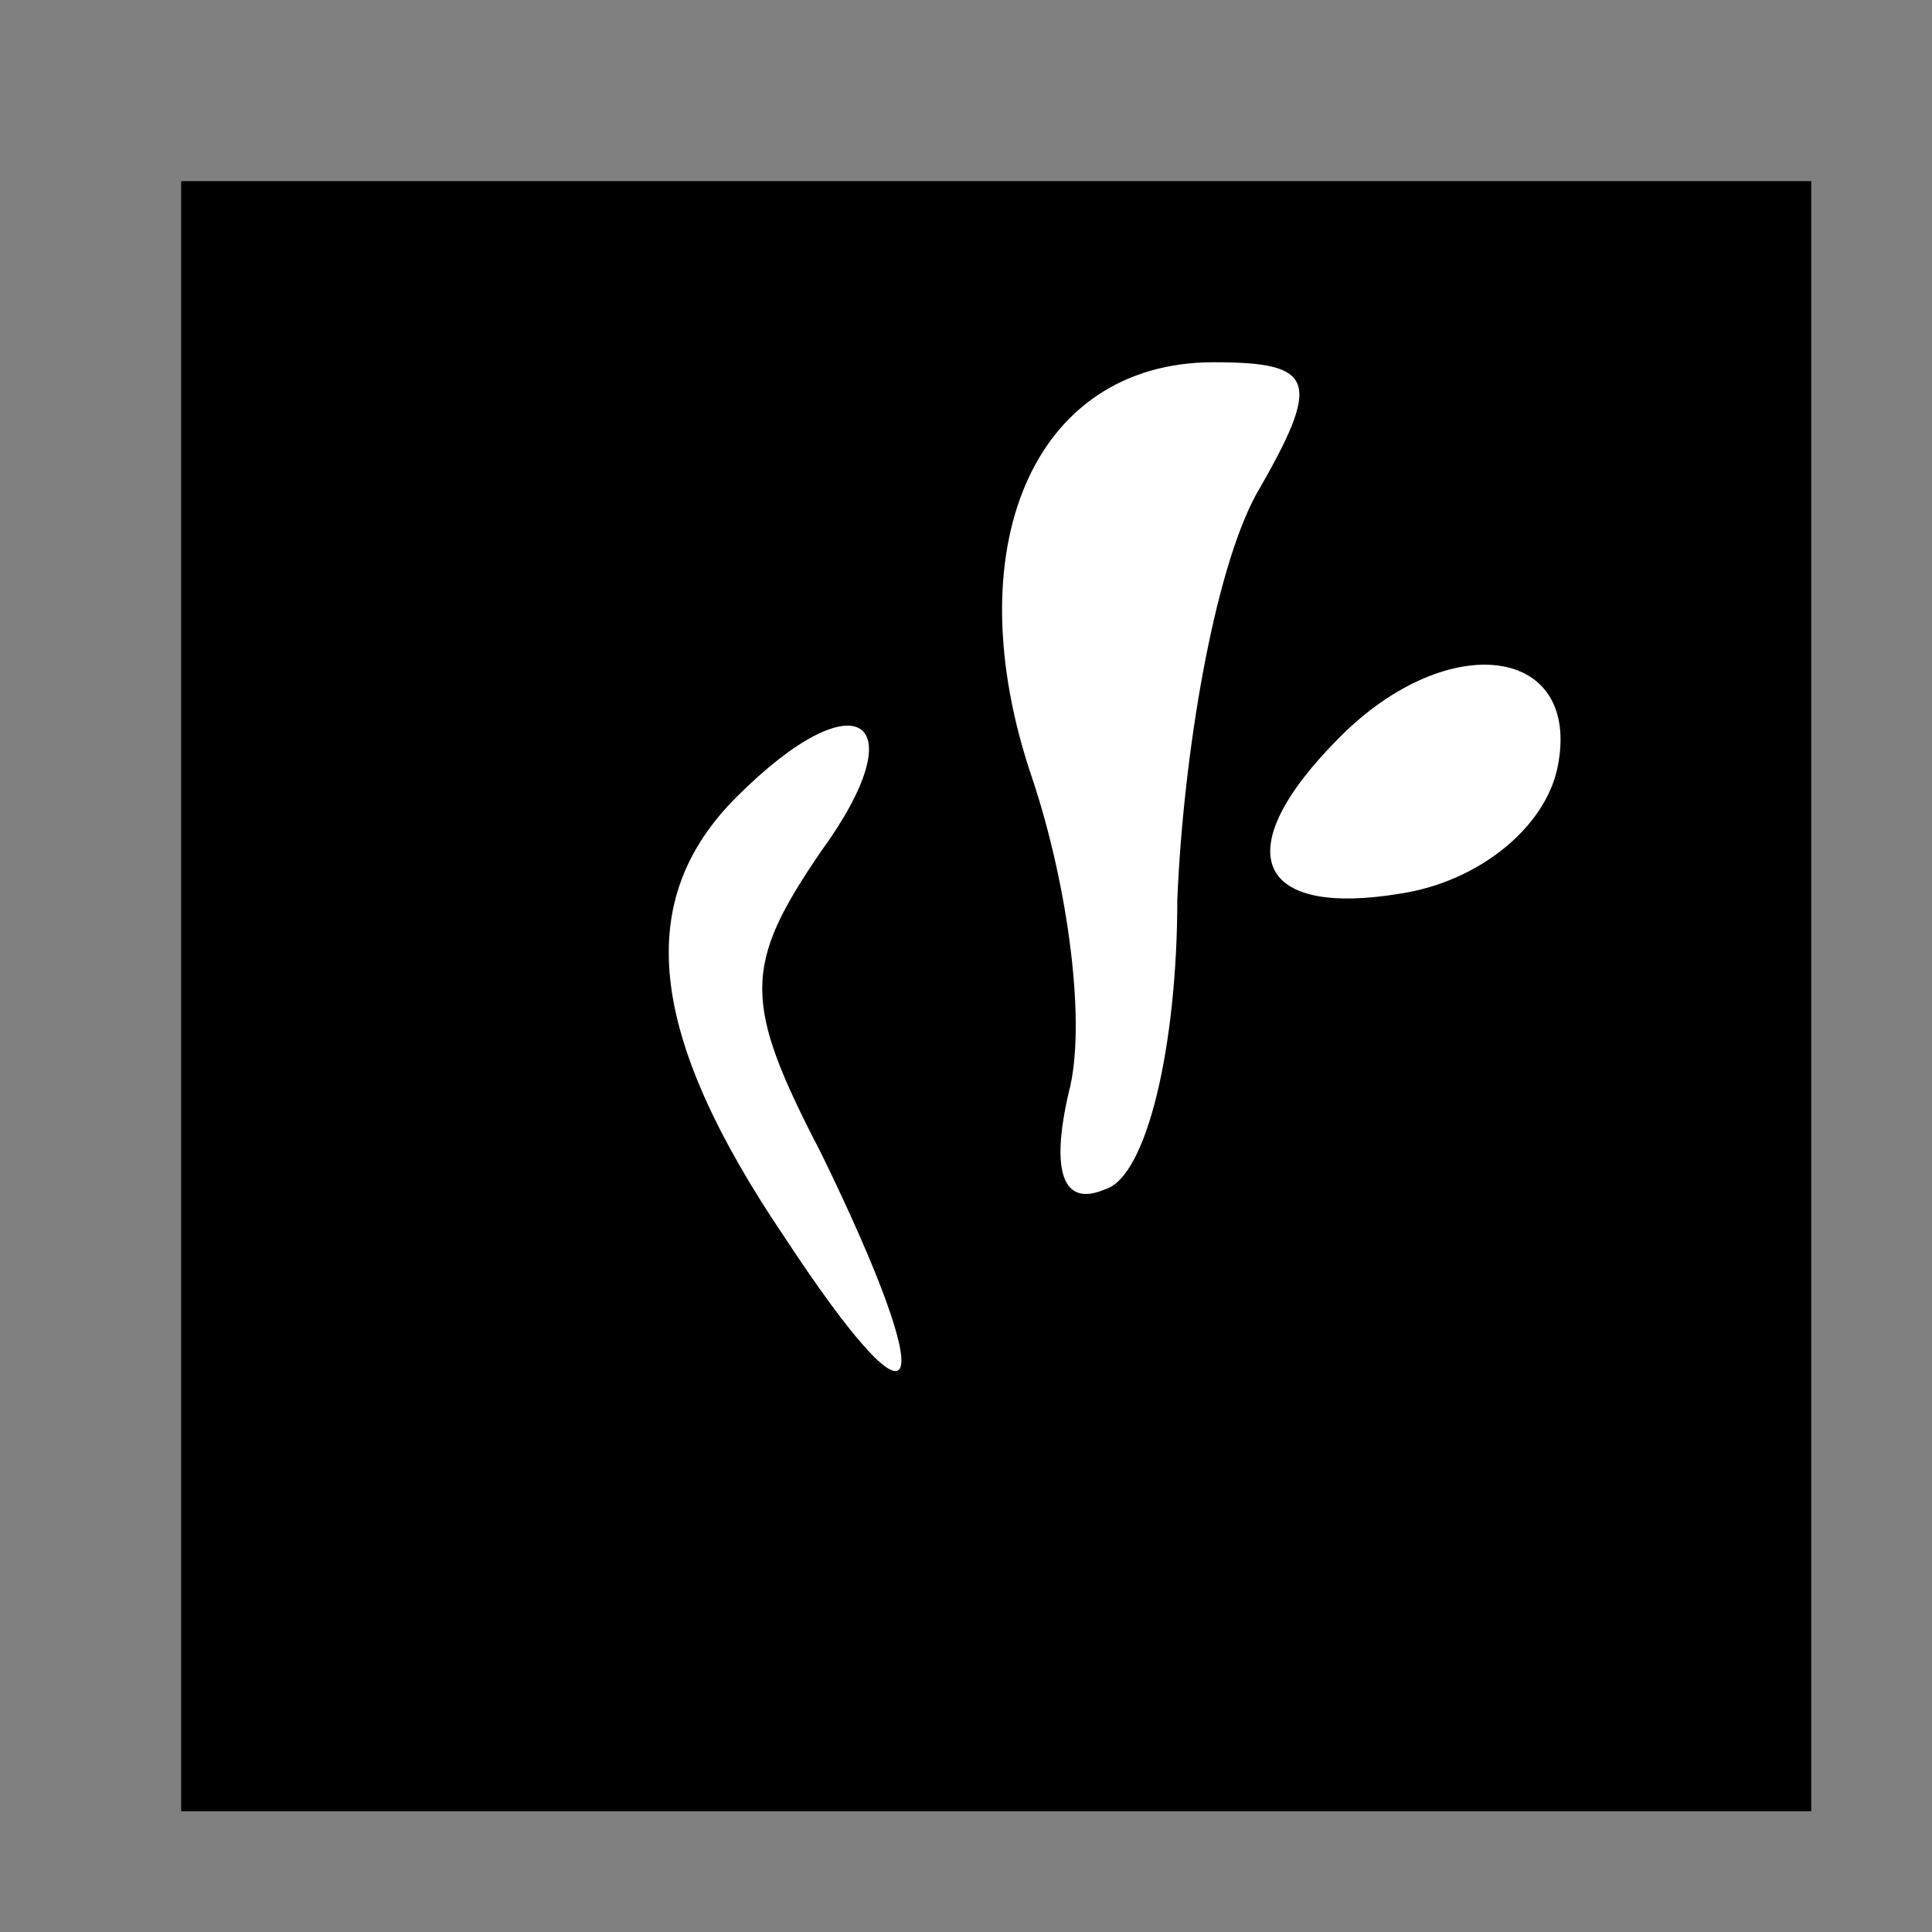 <?xml version="1.0" standalone="no"?>
<!DOCTYPE svg PUBLIC "-//W3C//DTD SVG 20010904//EN"
 "http://www.w3.org/TR/2001/REC-SVG-20010904/DTD/svg10.dtd">
<svg version="1.0" xmlns="http://www.w3.org/2000/svg"
 width="32pt" height="32pt" viewBox="0 0 32 32"
 preserveAspectRatio="xMidYMid meet">
<rect x="0" y="0" width="32" height="32" fill="#808080" stroke="none"/>
<g transform="translate(0,32) scale(0.1,-0.1)"
fill="#000000" stroke="none">
<path fill="#000000" stroke="none" d="M30 155 l0 -135 135 0 135 0 0 135 0
135 -135 0 -135 0 0 -135z"/>
<path fill="#ffffff" stroke="none" d="M208 238 c-7 -13 -12 -43 -13 -67 0
-24 -5 -46 -12 -48 -7 -3 -9 3 -6 16 3 11 0 34 -6 52 -13 38 0 69 30 69 17 0
18 -3 7 -22z"/>
<path fill="#ffffff" stroke="none" d="M258 193 c-2 -10 -13 -19 -26 -21 -24
-4 -29 7 -10 26 18 18 40 15 36 -5z"/>
<path fill="#ffffff" stroke="none" d="M136 179 c-13 -19 -13 -25 0 -50 20
-41 17 -49 -6 -14 -23 34 -25 56 -8 73 20 20 30 13 14 -9z"/>
</g>
</svg>
